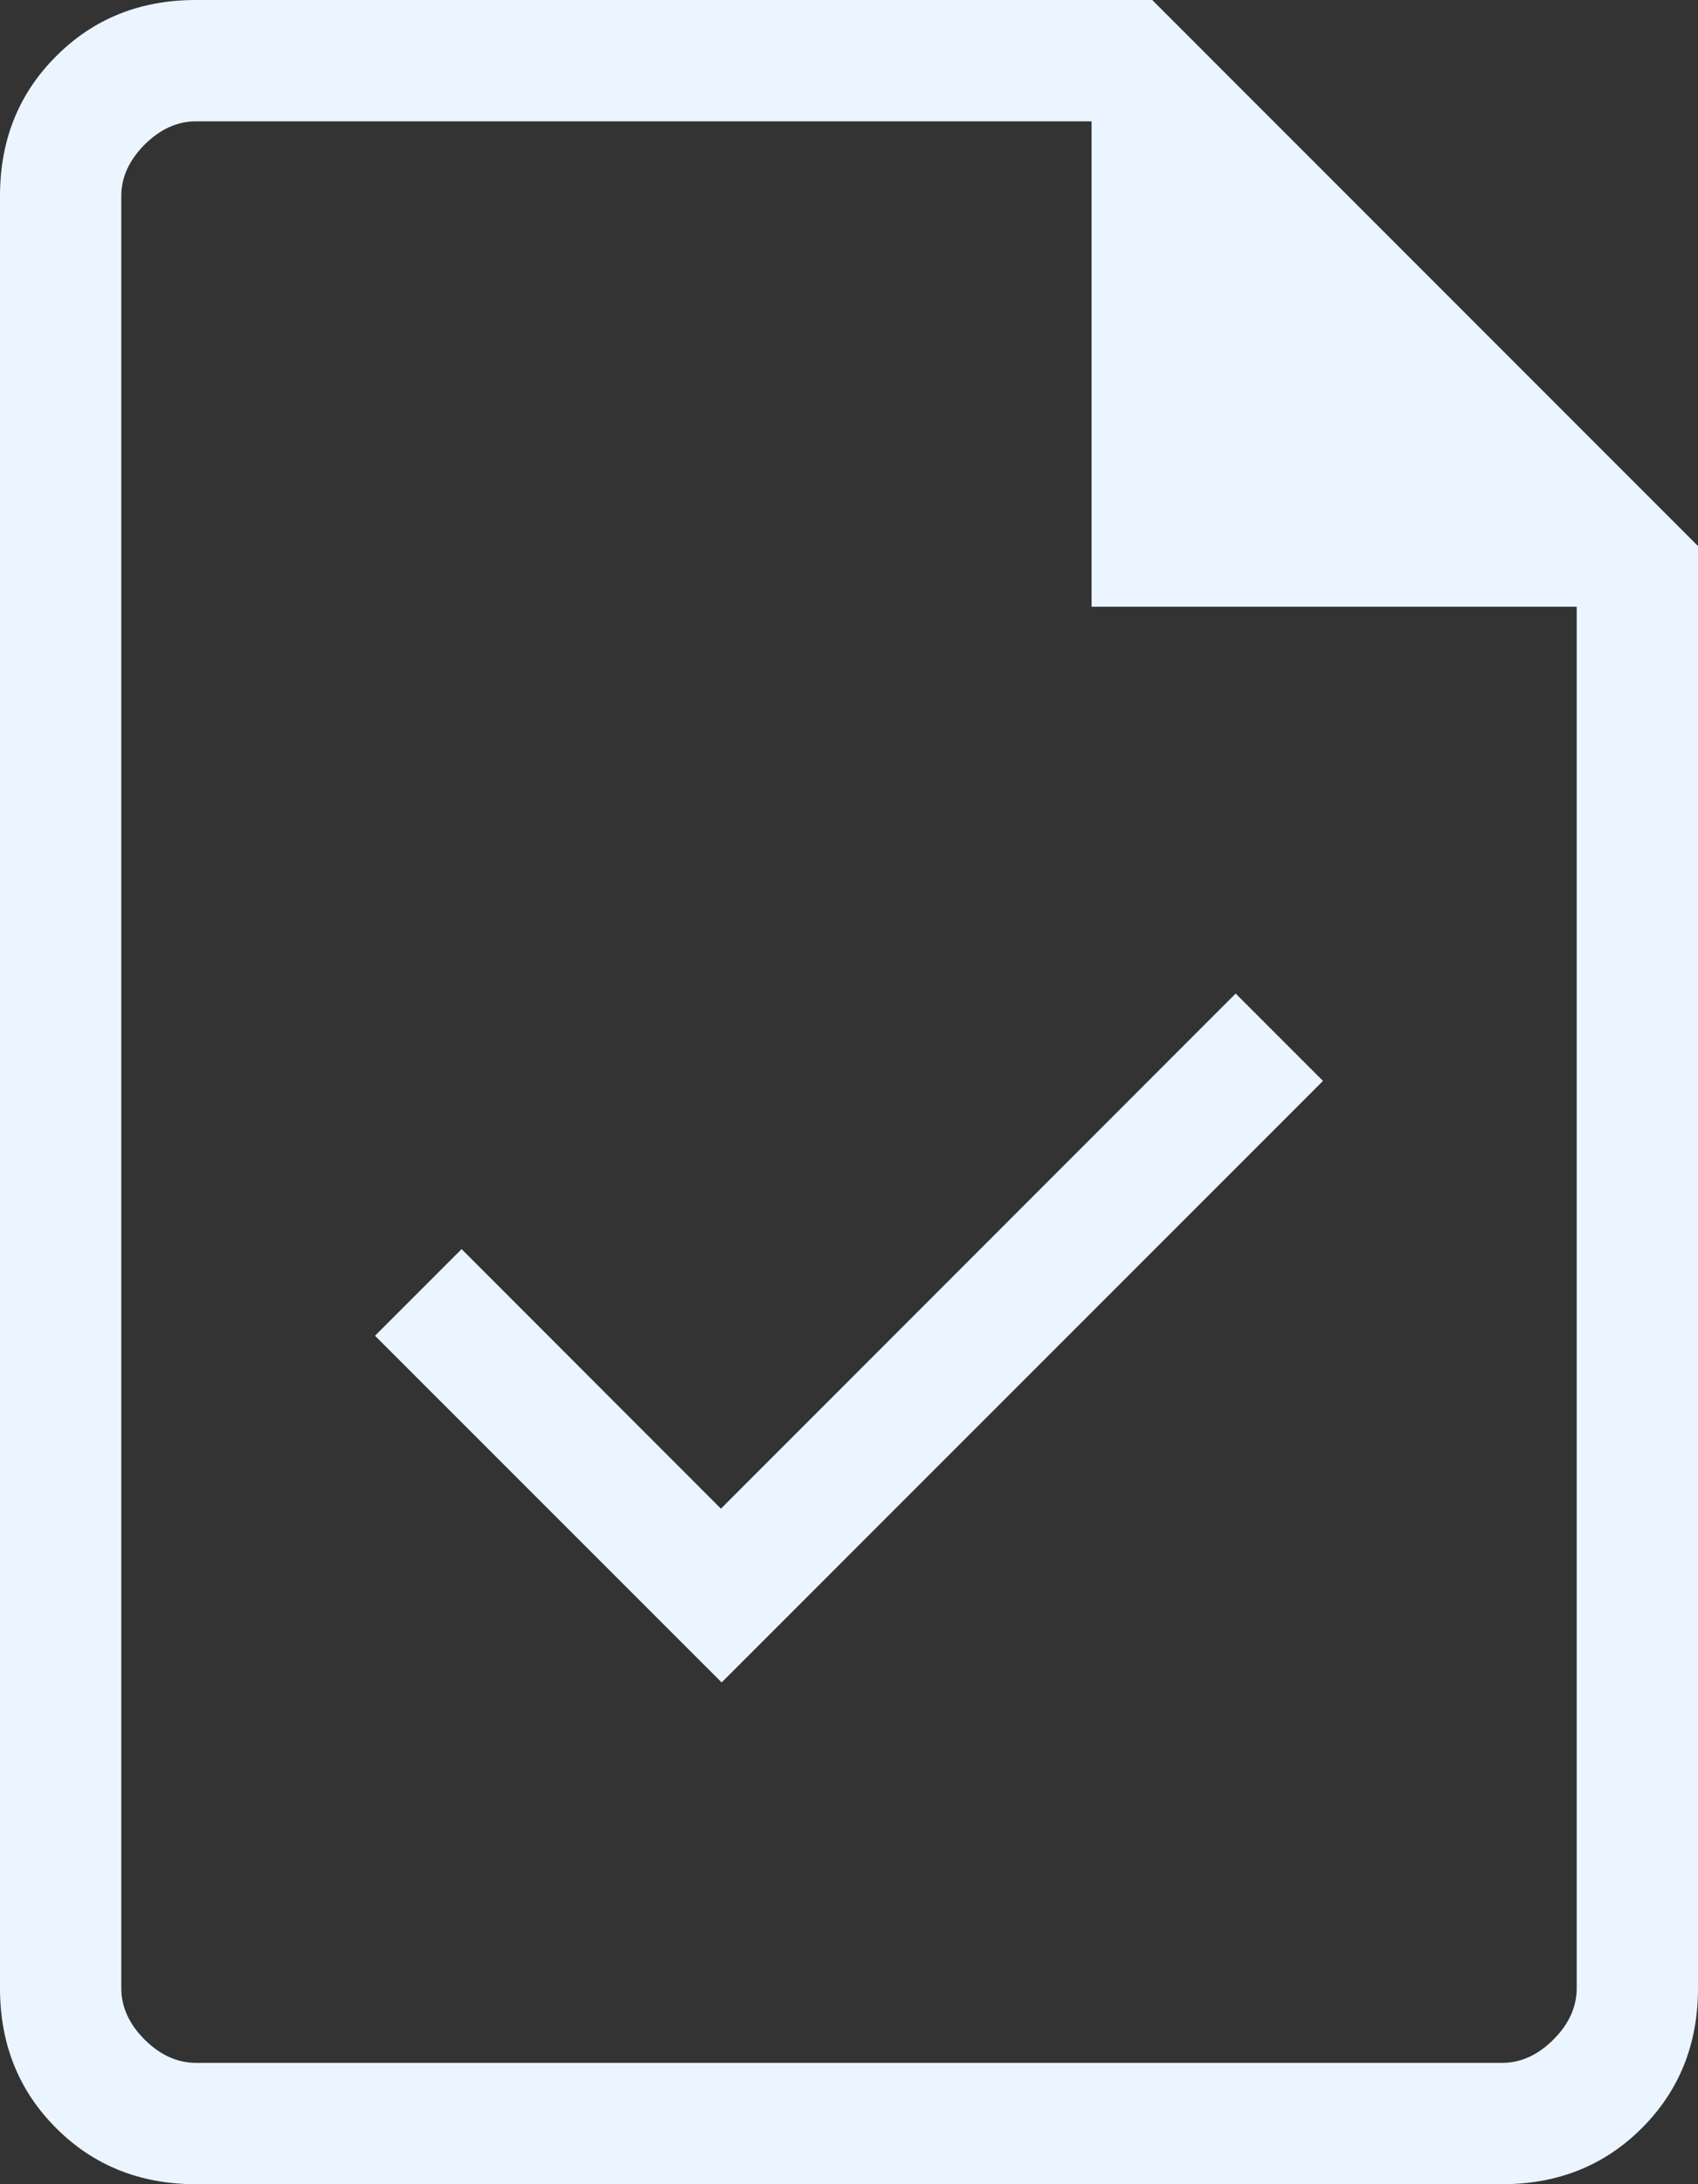 <svg width="14" height="18" viewBox="0 0 14 18" fill="none" xmlns="http://www.w3.org/2000/svg">
<rect x="0" y="0" width="14" height="18" fill="#333333" stroke="none"/>
<path d="M5.95 13.865L10.908 8.908L10.188 8.188L5.944 12.433L3.806 10.294L3.092 11.008L5.95 13.865ZM1.615 18C1.155 18 0.771 17.846 0.463 17.538C0.154 17.229 0 16.845 0 16.385V1.615C0 1.155 0.154 0.771 0.463 0.463C0.771 0.154 1.155 0 1.615 0H9.5L14 4.5V16.385C14 16.845 13.846 17.229 13.537 17.538C13.229 17.846 12.845 18 12.385 18H1.615ZM9 5V1H1.615C1.462 1 1.321 1.064 1.192 1.192C1.064 1.321 1 1.462 1 1.615V16.385C1 16.538 1.064 16.68 1.192 16.808C1.321 16.936 1.462 17 1.615 17H12.385C12.539 17 12.68 16.936 12.808 16.808C12.936 16.68 13 16.538 13 16.385V5H9Z" fill="#EBF5FF"/>
</svg>
